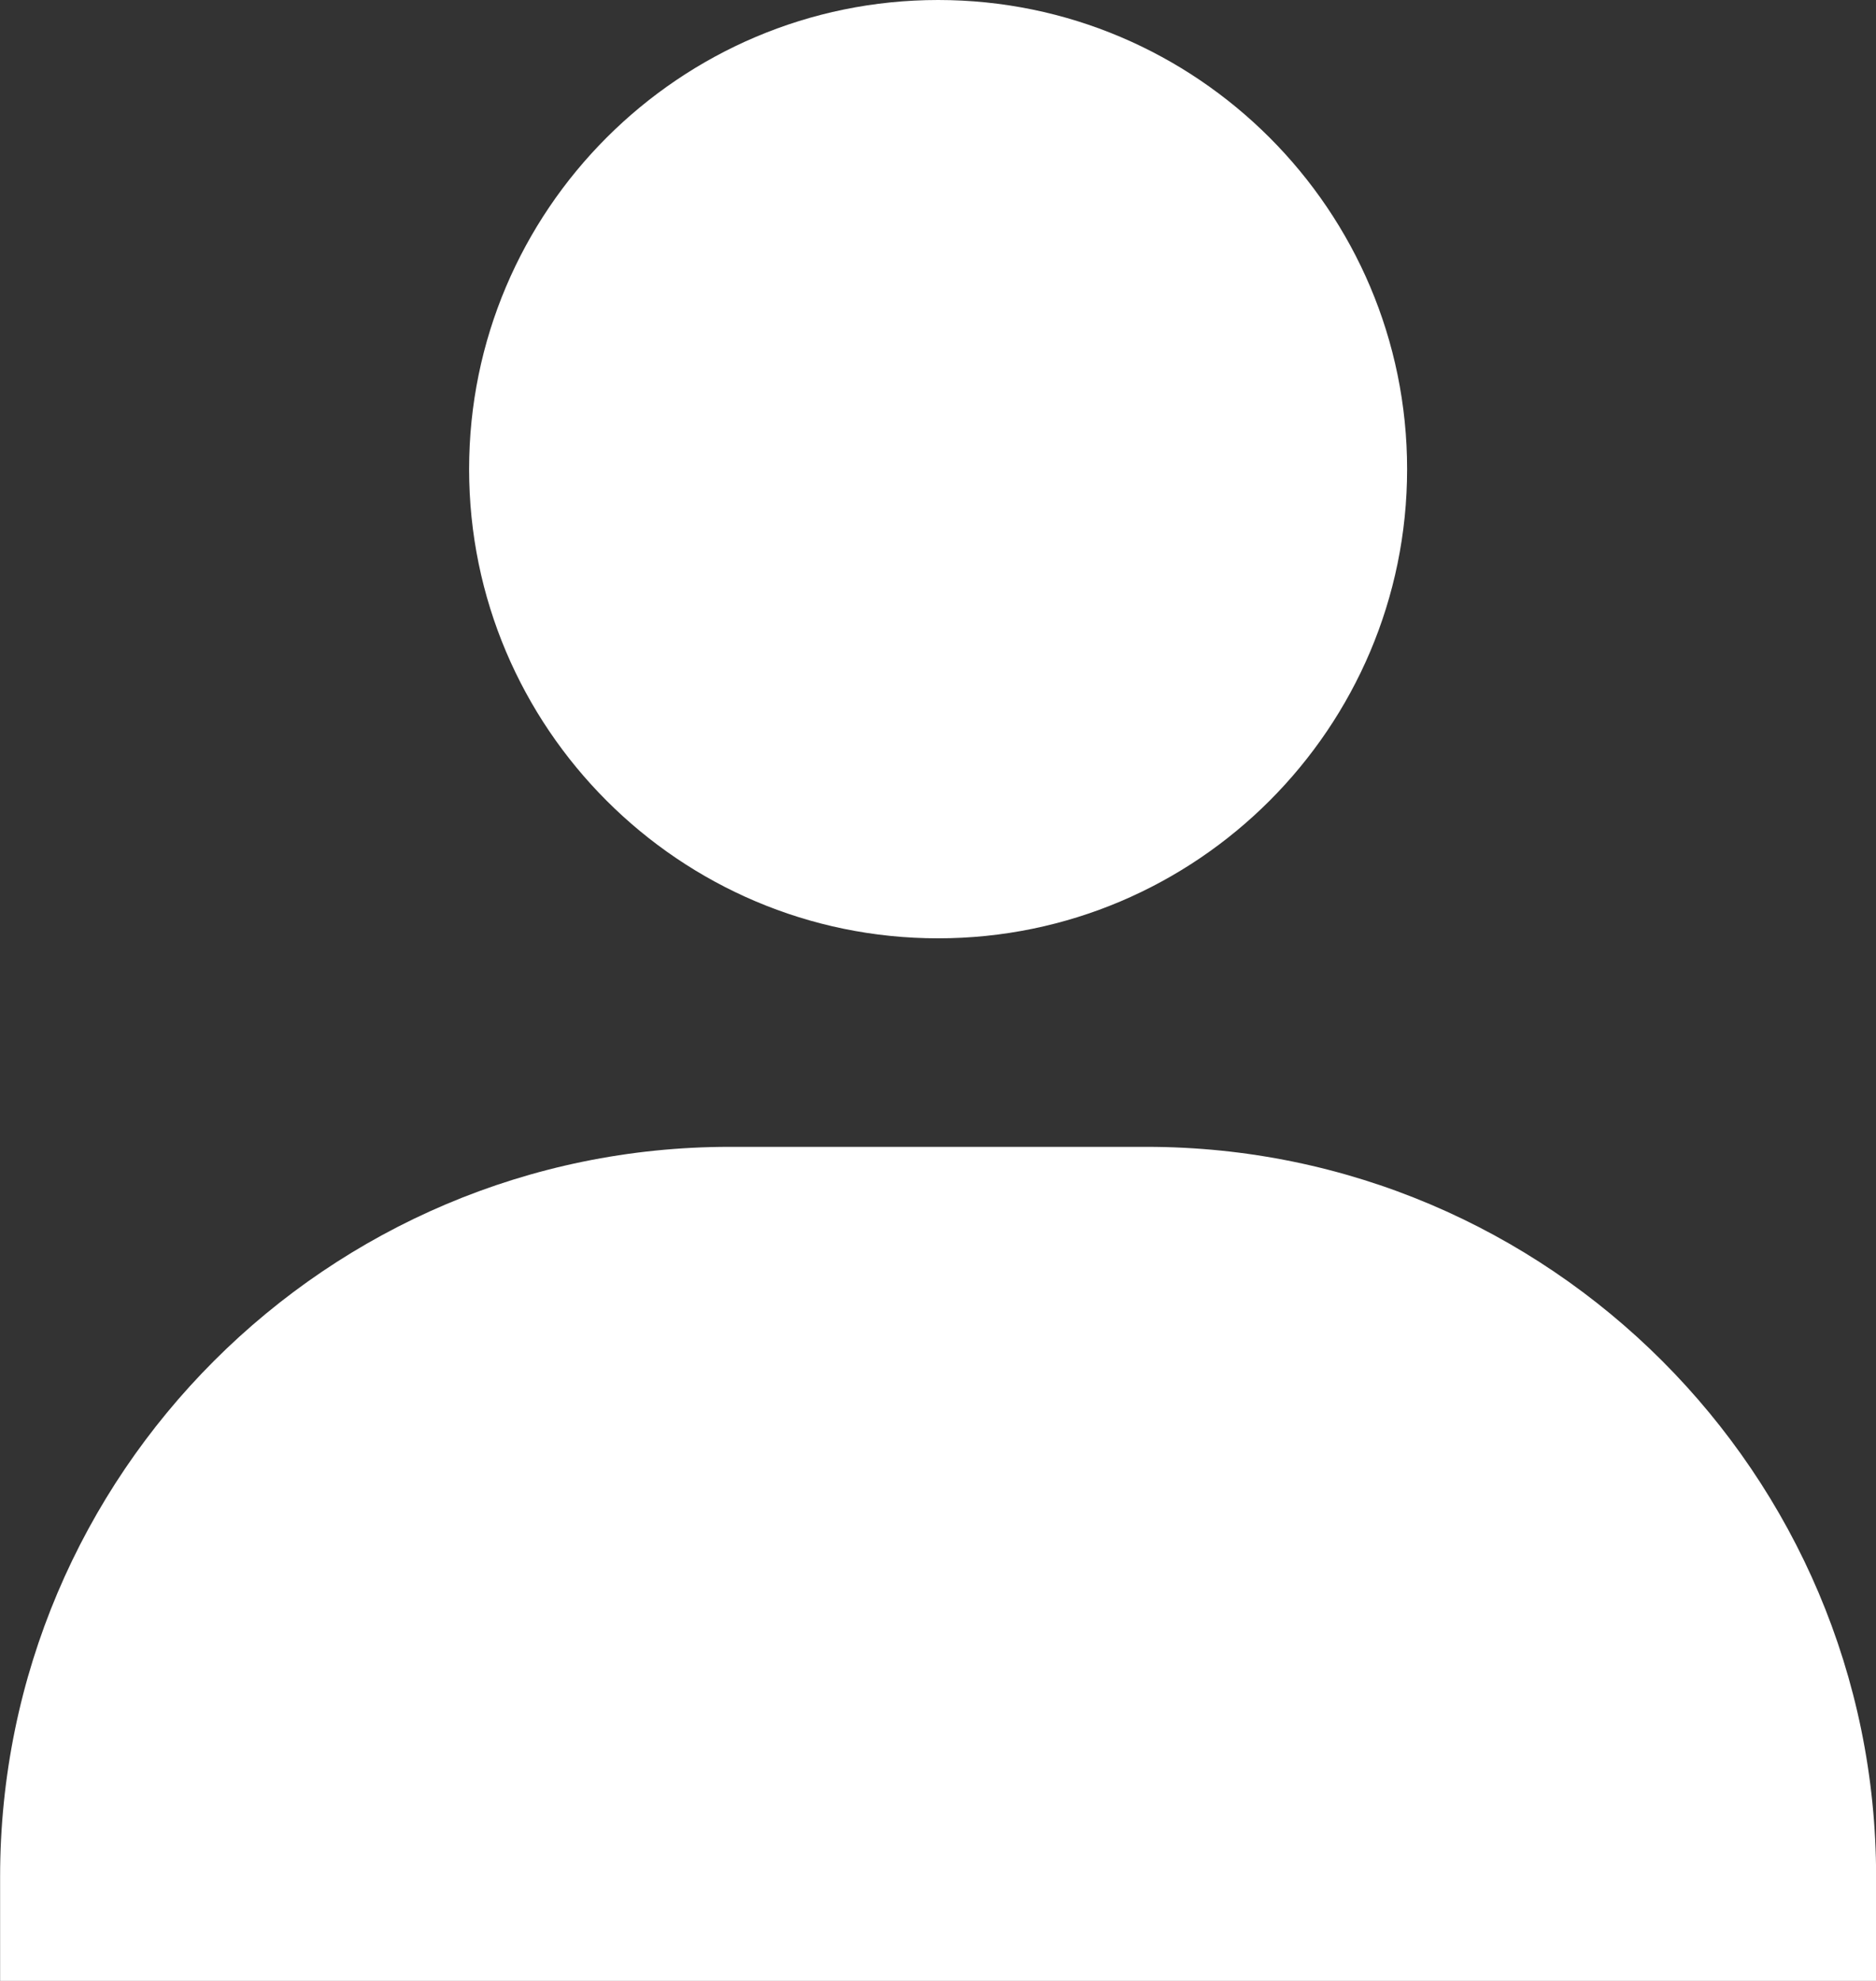 <svg width="18" height="19" viewBox="0 0 18 19" fill="none" xmlns="http://www.w3.org/2000/svg">
<rect x="0" y="0" width="18" height="19" fill="#333333" stroke="none"/>
<path d="M4.501 4.5C4.501 6.981 6.52 9 9.001 9C11.482 9 13.501 6.981 13.501 4.5C13.501 2.019 11.482 0 9.001 0C6.52 0 4.501 2.019 4.501 4.5ZM17.001 19H18.001V18C18.001 14.141 14.86 11 11.001 11H7.001C3.141 11 0.001 14.141 0.001 18V19H1.001H2.001H16.001H17.001Z" fill="white"/>
</svg>
